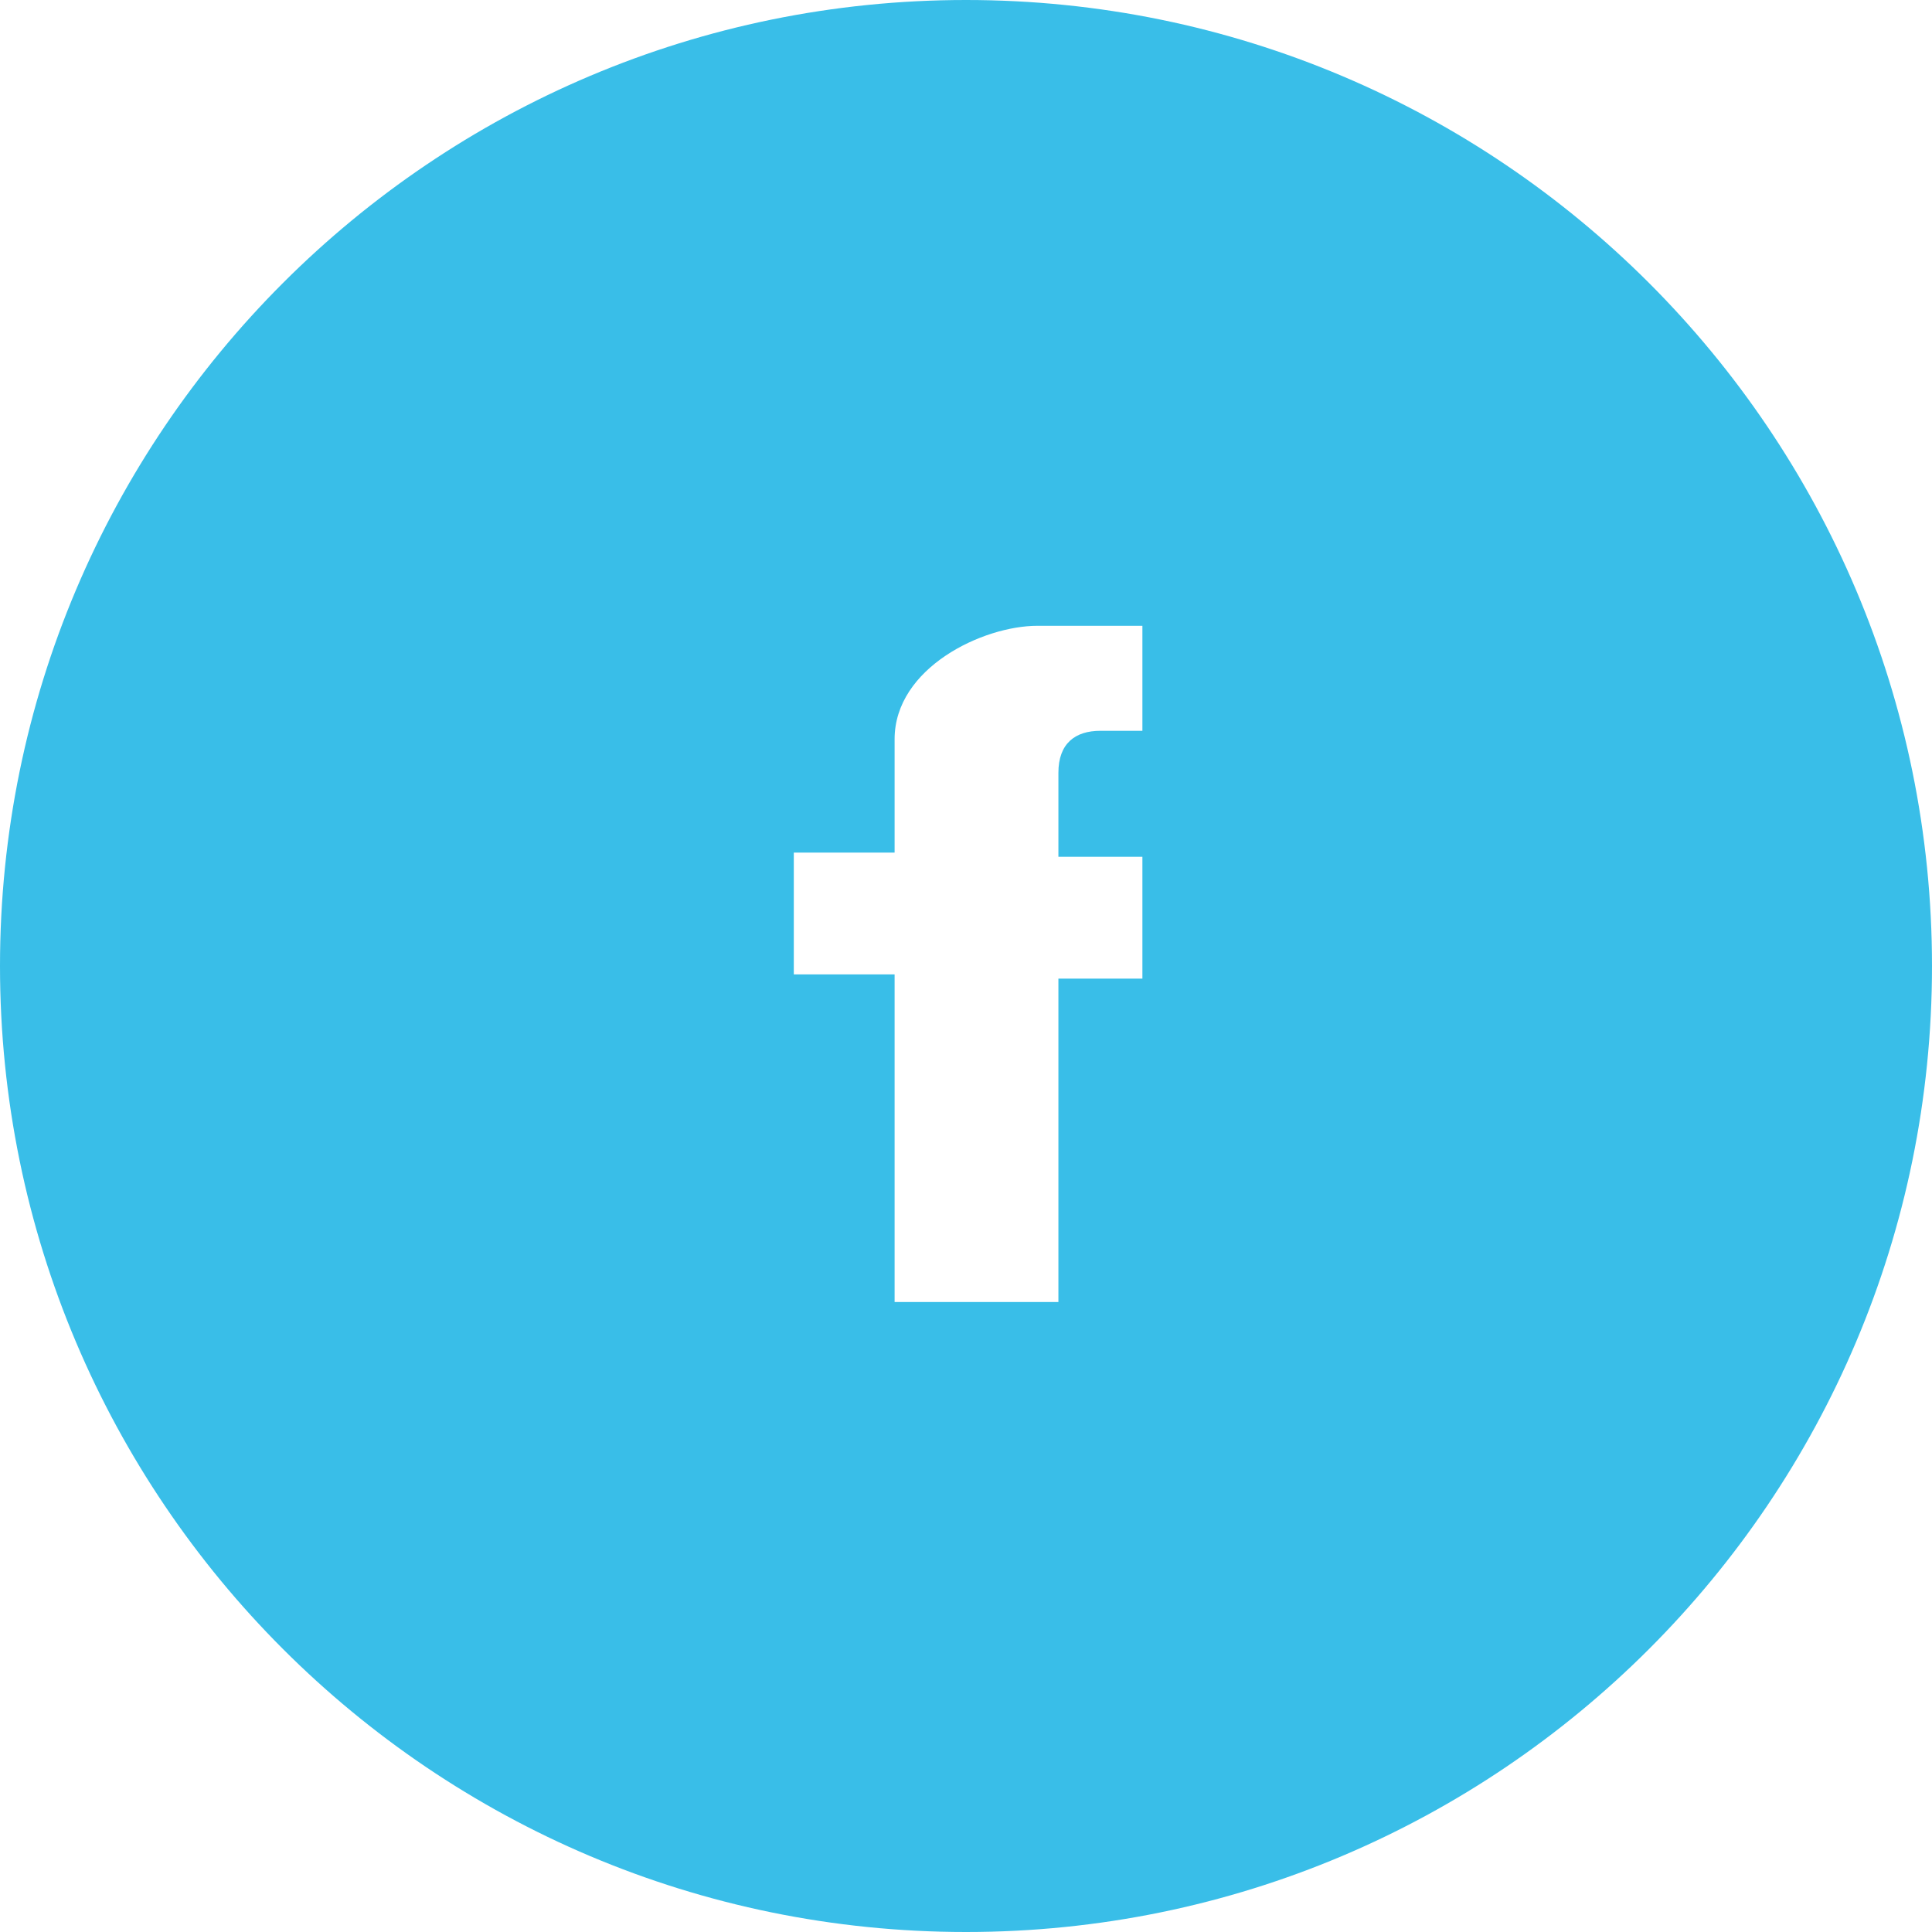 <?xml version="1.0" encoding="utf-8"?>
<!-- Generator: Adobe Illustrator 24.0.1, SVG Export Plug-In . SVG Version: 6.00 Build 0)  -->
<svg version="1.1" id="Ebene_1" xmlns="http://www.w3.org/2000/svg" xmlns:xlink="http://www.w3.org/1999/xlink" x="0px" y="0px"
	 viewBox="0 0 46 46" style="enable-background:new 0 0 46 46;" xml:space="preserve">
<style type="text/css">
	.st0{fill:#39BEE8;}
</style>
<path class="st0" d="M23,0C10.3,0,0,10.3,0,23s10.3,23,23,23s23-10.3,23-23S35.7,0,23,0z M27.2,17.4h-1c-0.6,0-1,0.3-1,1v2h2v2.9h-2
	V31h-3.9v-7.8h-2.4v-2.9h2.4v-2.7c0-1.7,2.1-2.7,3.4-2.7h2.5V17.4z"/>
</svg>
